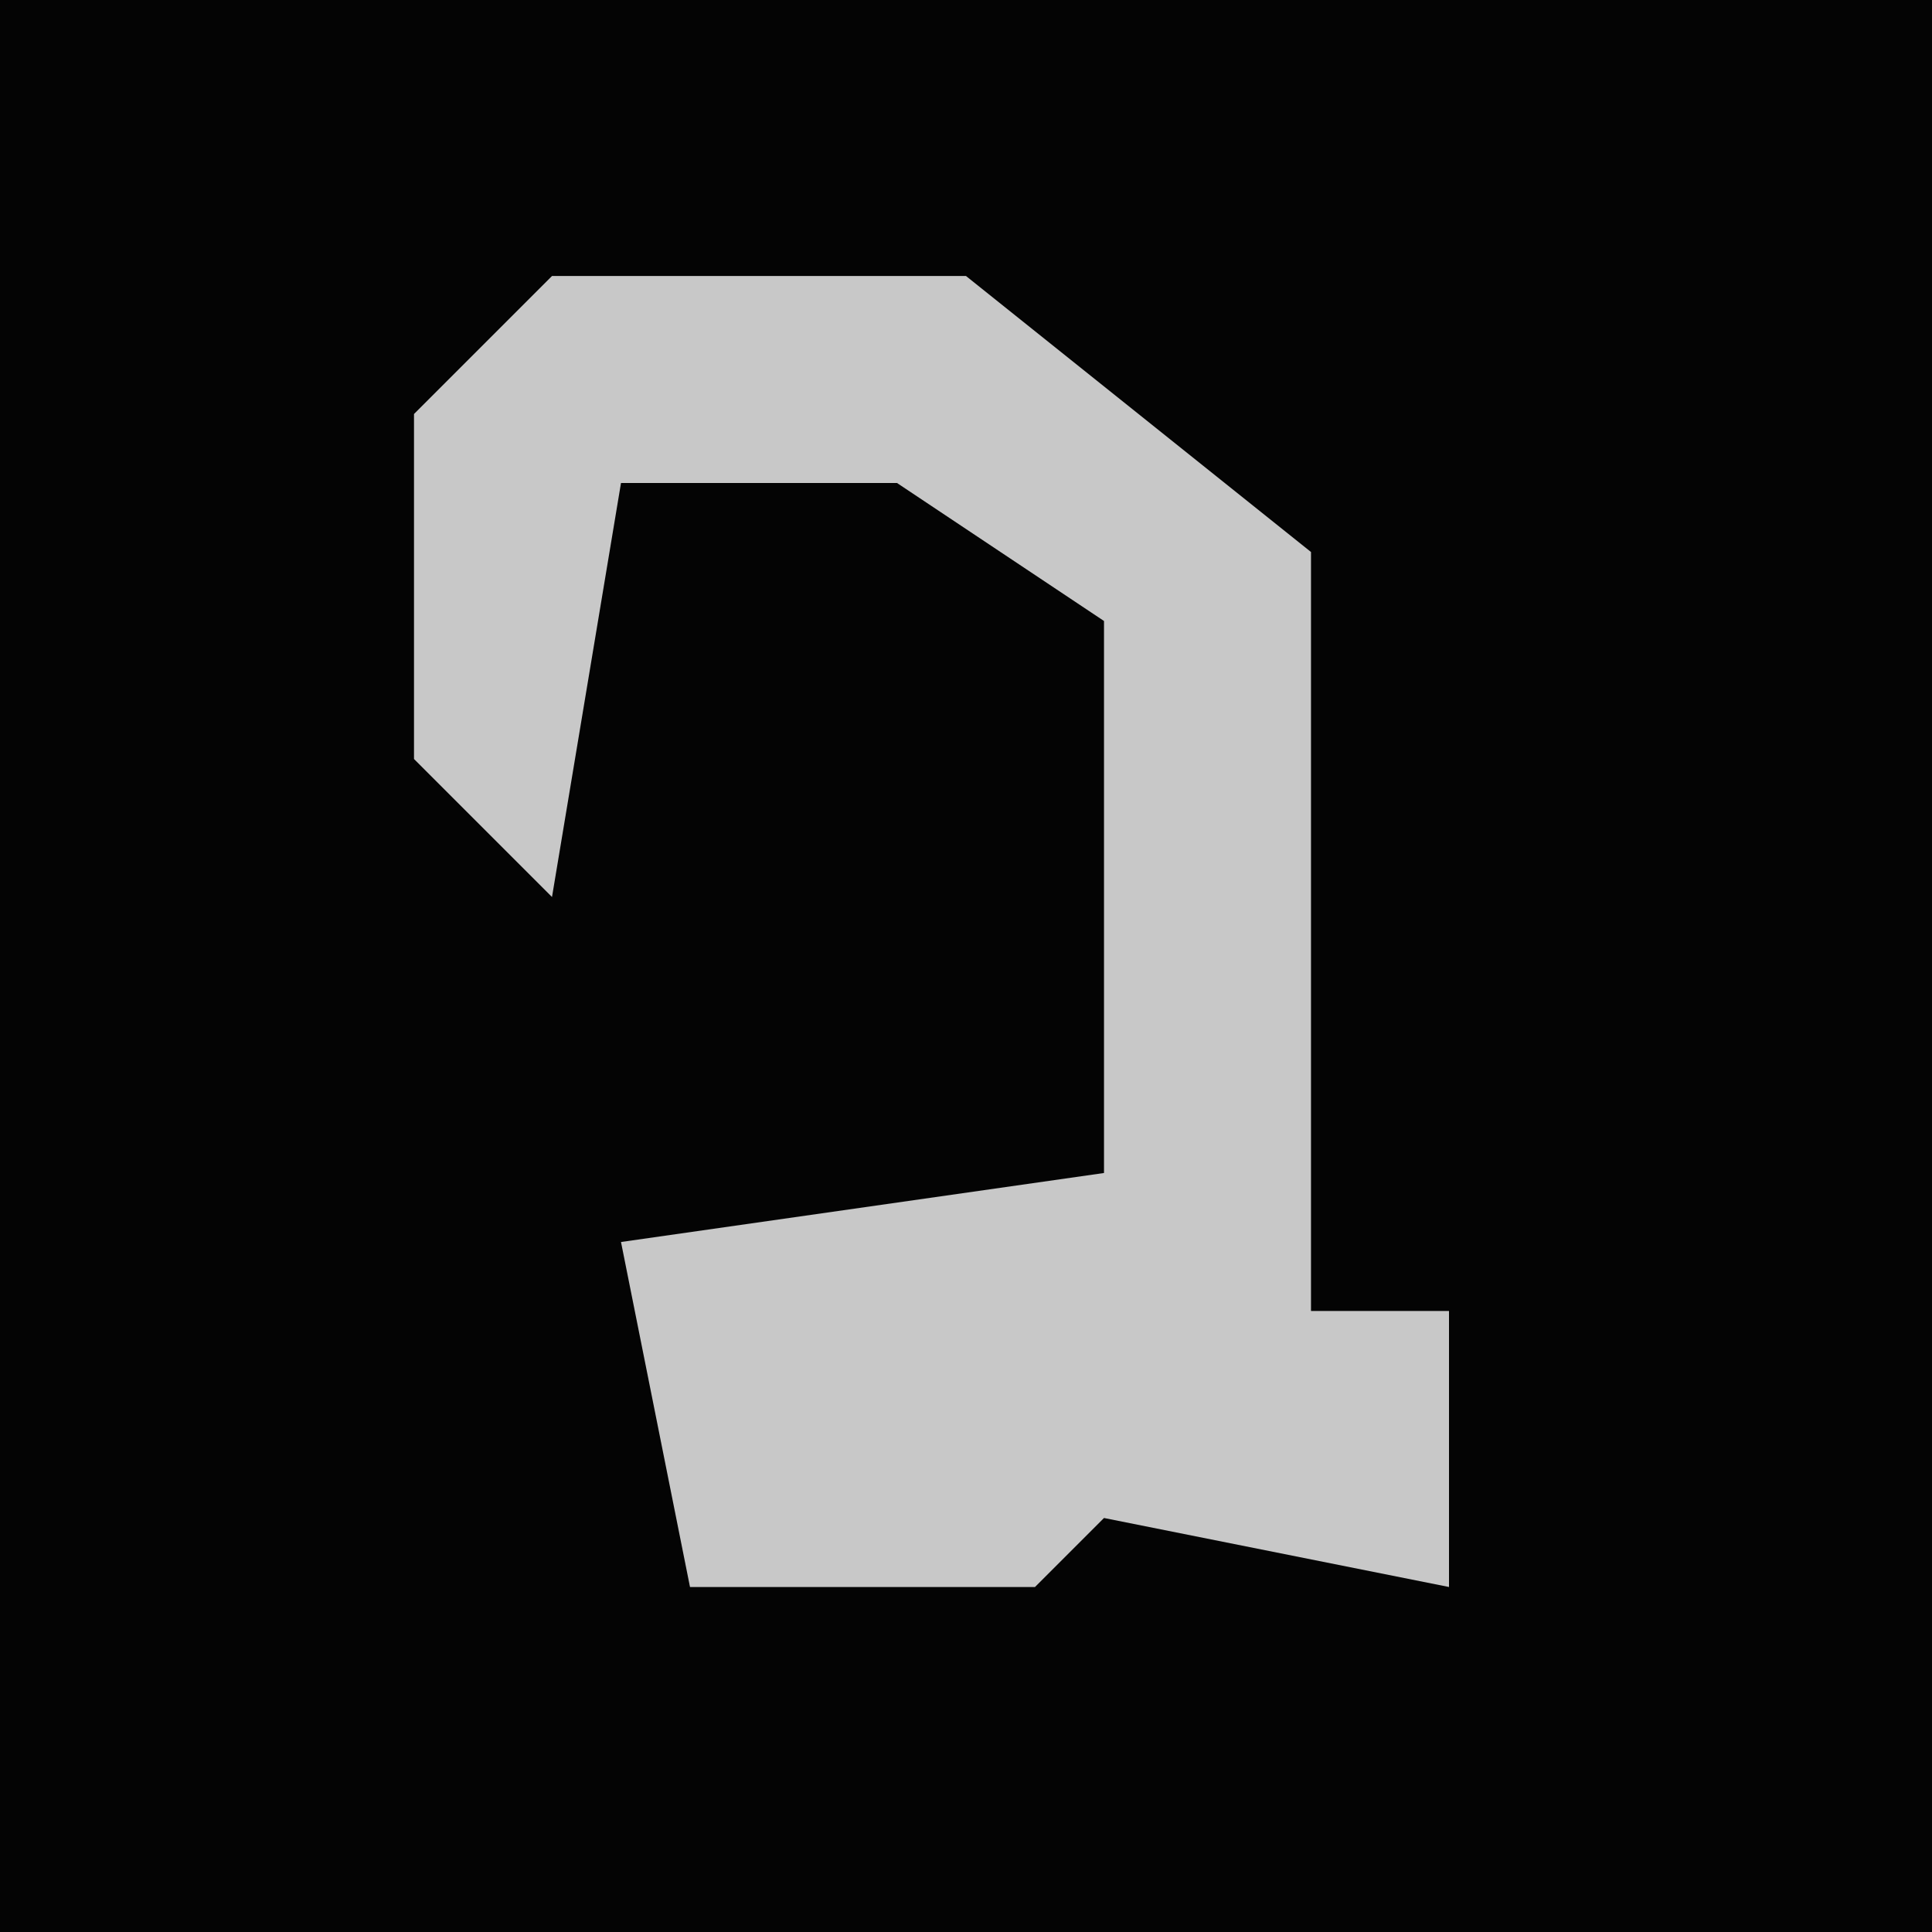 <?xml version="1.0" encoding="UTF-8"?>
<svg version="1.1" xmlns="http://www.w3.org/2000/svg" width="28" height="28">
<path d="M0,0 L28,0 L28,28 L0,28 Z " fill="#040404" transform="translate(0,0)"/>
<path d="M0,0 L6,0 L11,4 L11,15 L13,15 L13,19 L8,18 L7,19 L2,19 L1,14 L8,13 L8,5 L5,3 L1,3 L0,9 L-2,7 L-2,2 Z " fill="#C8C8C8" transform="translate(8,4)"/>
</svg>
